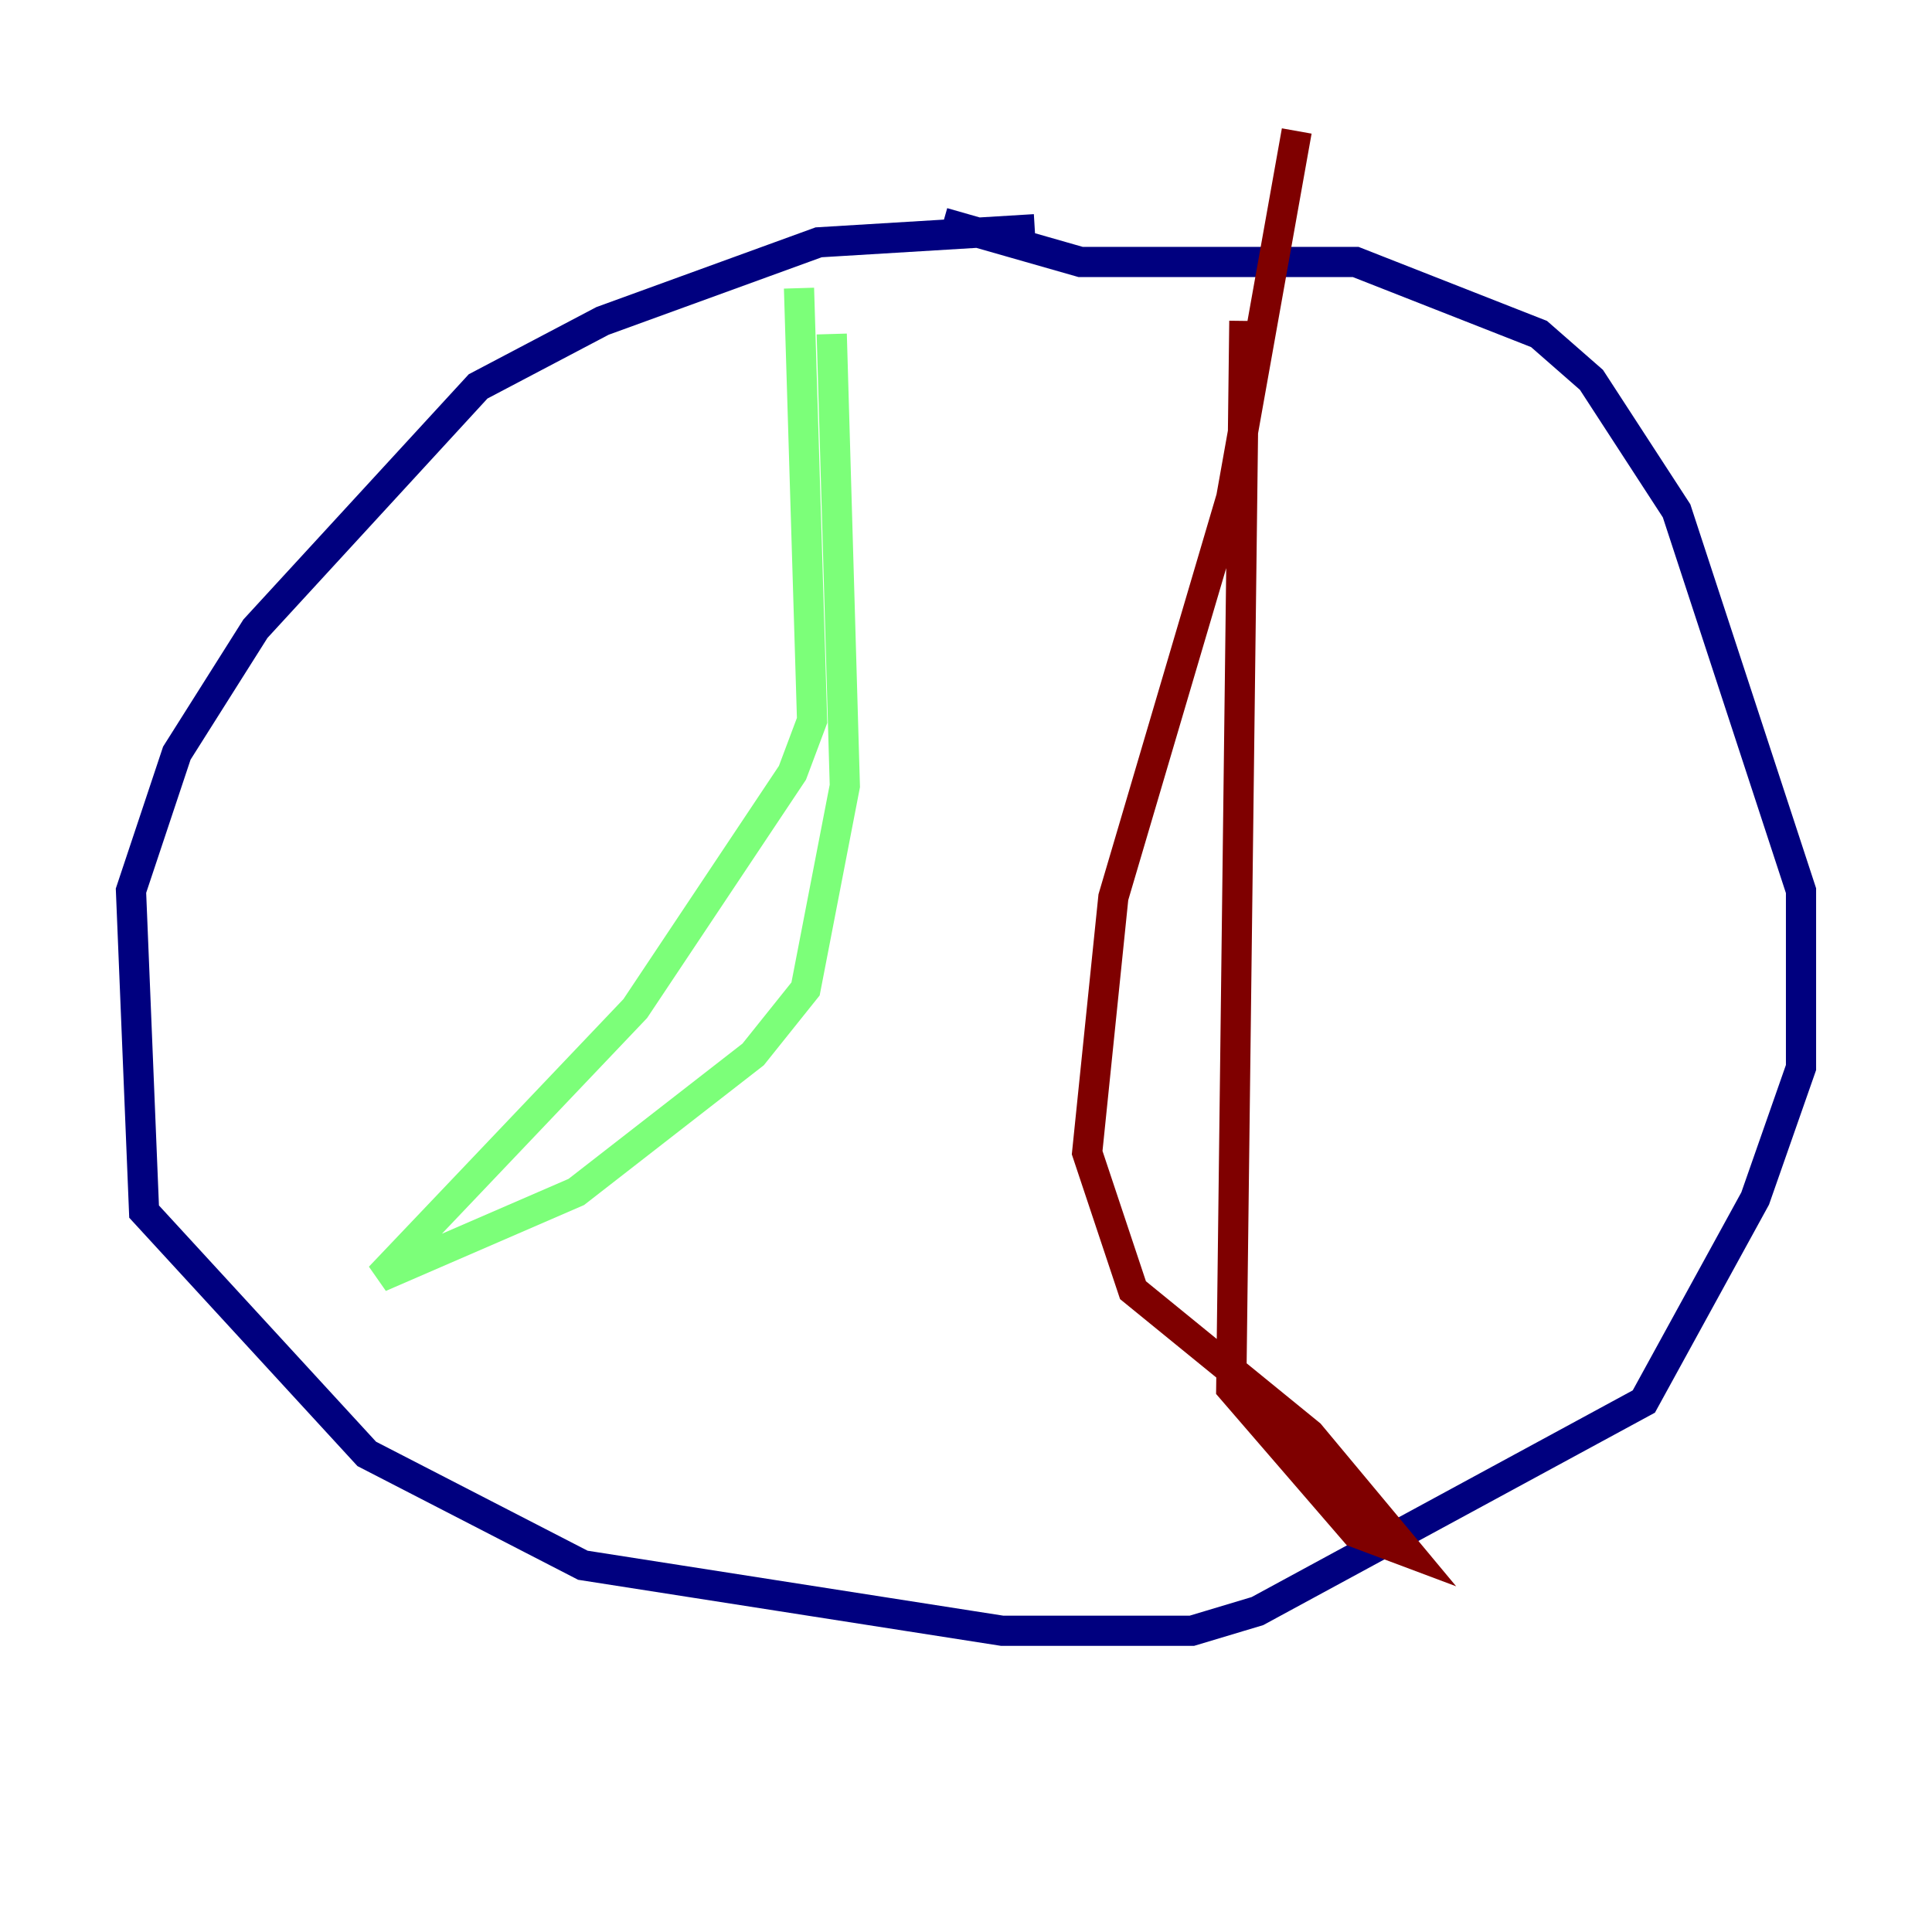 <?xml version="1.0" encoding="utf-8" ?>
<svg baseProfile="tiny" height="128" version="1.2" viewBox="0,0,128,128" width="128" xmlns="http://www.w3.org/2000/svg" xmlns:ev="http://www.w3.org/2001/xml-events" xmlns:xlink="http://www.w3.org/1999/xlink"><defs /><polyline fill="none" points="68.556,15.186 54.237,16.054 39.919,21.261 31.675,25.6 16.922,41.654 11.715,49.898 8.678,59.01 9.546,80.271 24.298,96.325 38.617,103.702 66.386,108.041 78.969,108.041 83.308,106.739 108.909,92.854 116.285,79.403 119.322,70.725 119.322,59.01 111.078,33.844 105.437,25.166 101.966,22.129 89.817,17.356 71.593,17.356 62.481,14.752" stroke="#00007f" stroke-width="2" /><polyline fill="none" points="52.936,19.091 53.803,47.729 52.502,51.2 42.088,66.82 25.166,84.61 38.183,78.969 49.898,69.858 53.37,65.519 55.973,52.068 55.105,22.129" stroke="#7cff79" stroke-width="2" /><polyline fill="none" points="82.441,21.261 81.573,91.986 89.817,101.532 93.288,102.834 86.78,95.024 75.064,85.478 72.027,76.366 73.763,59.444 81.573,32.976 85.912,8.678" stroke="#7f0000" stroke-width="2" /></svg>